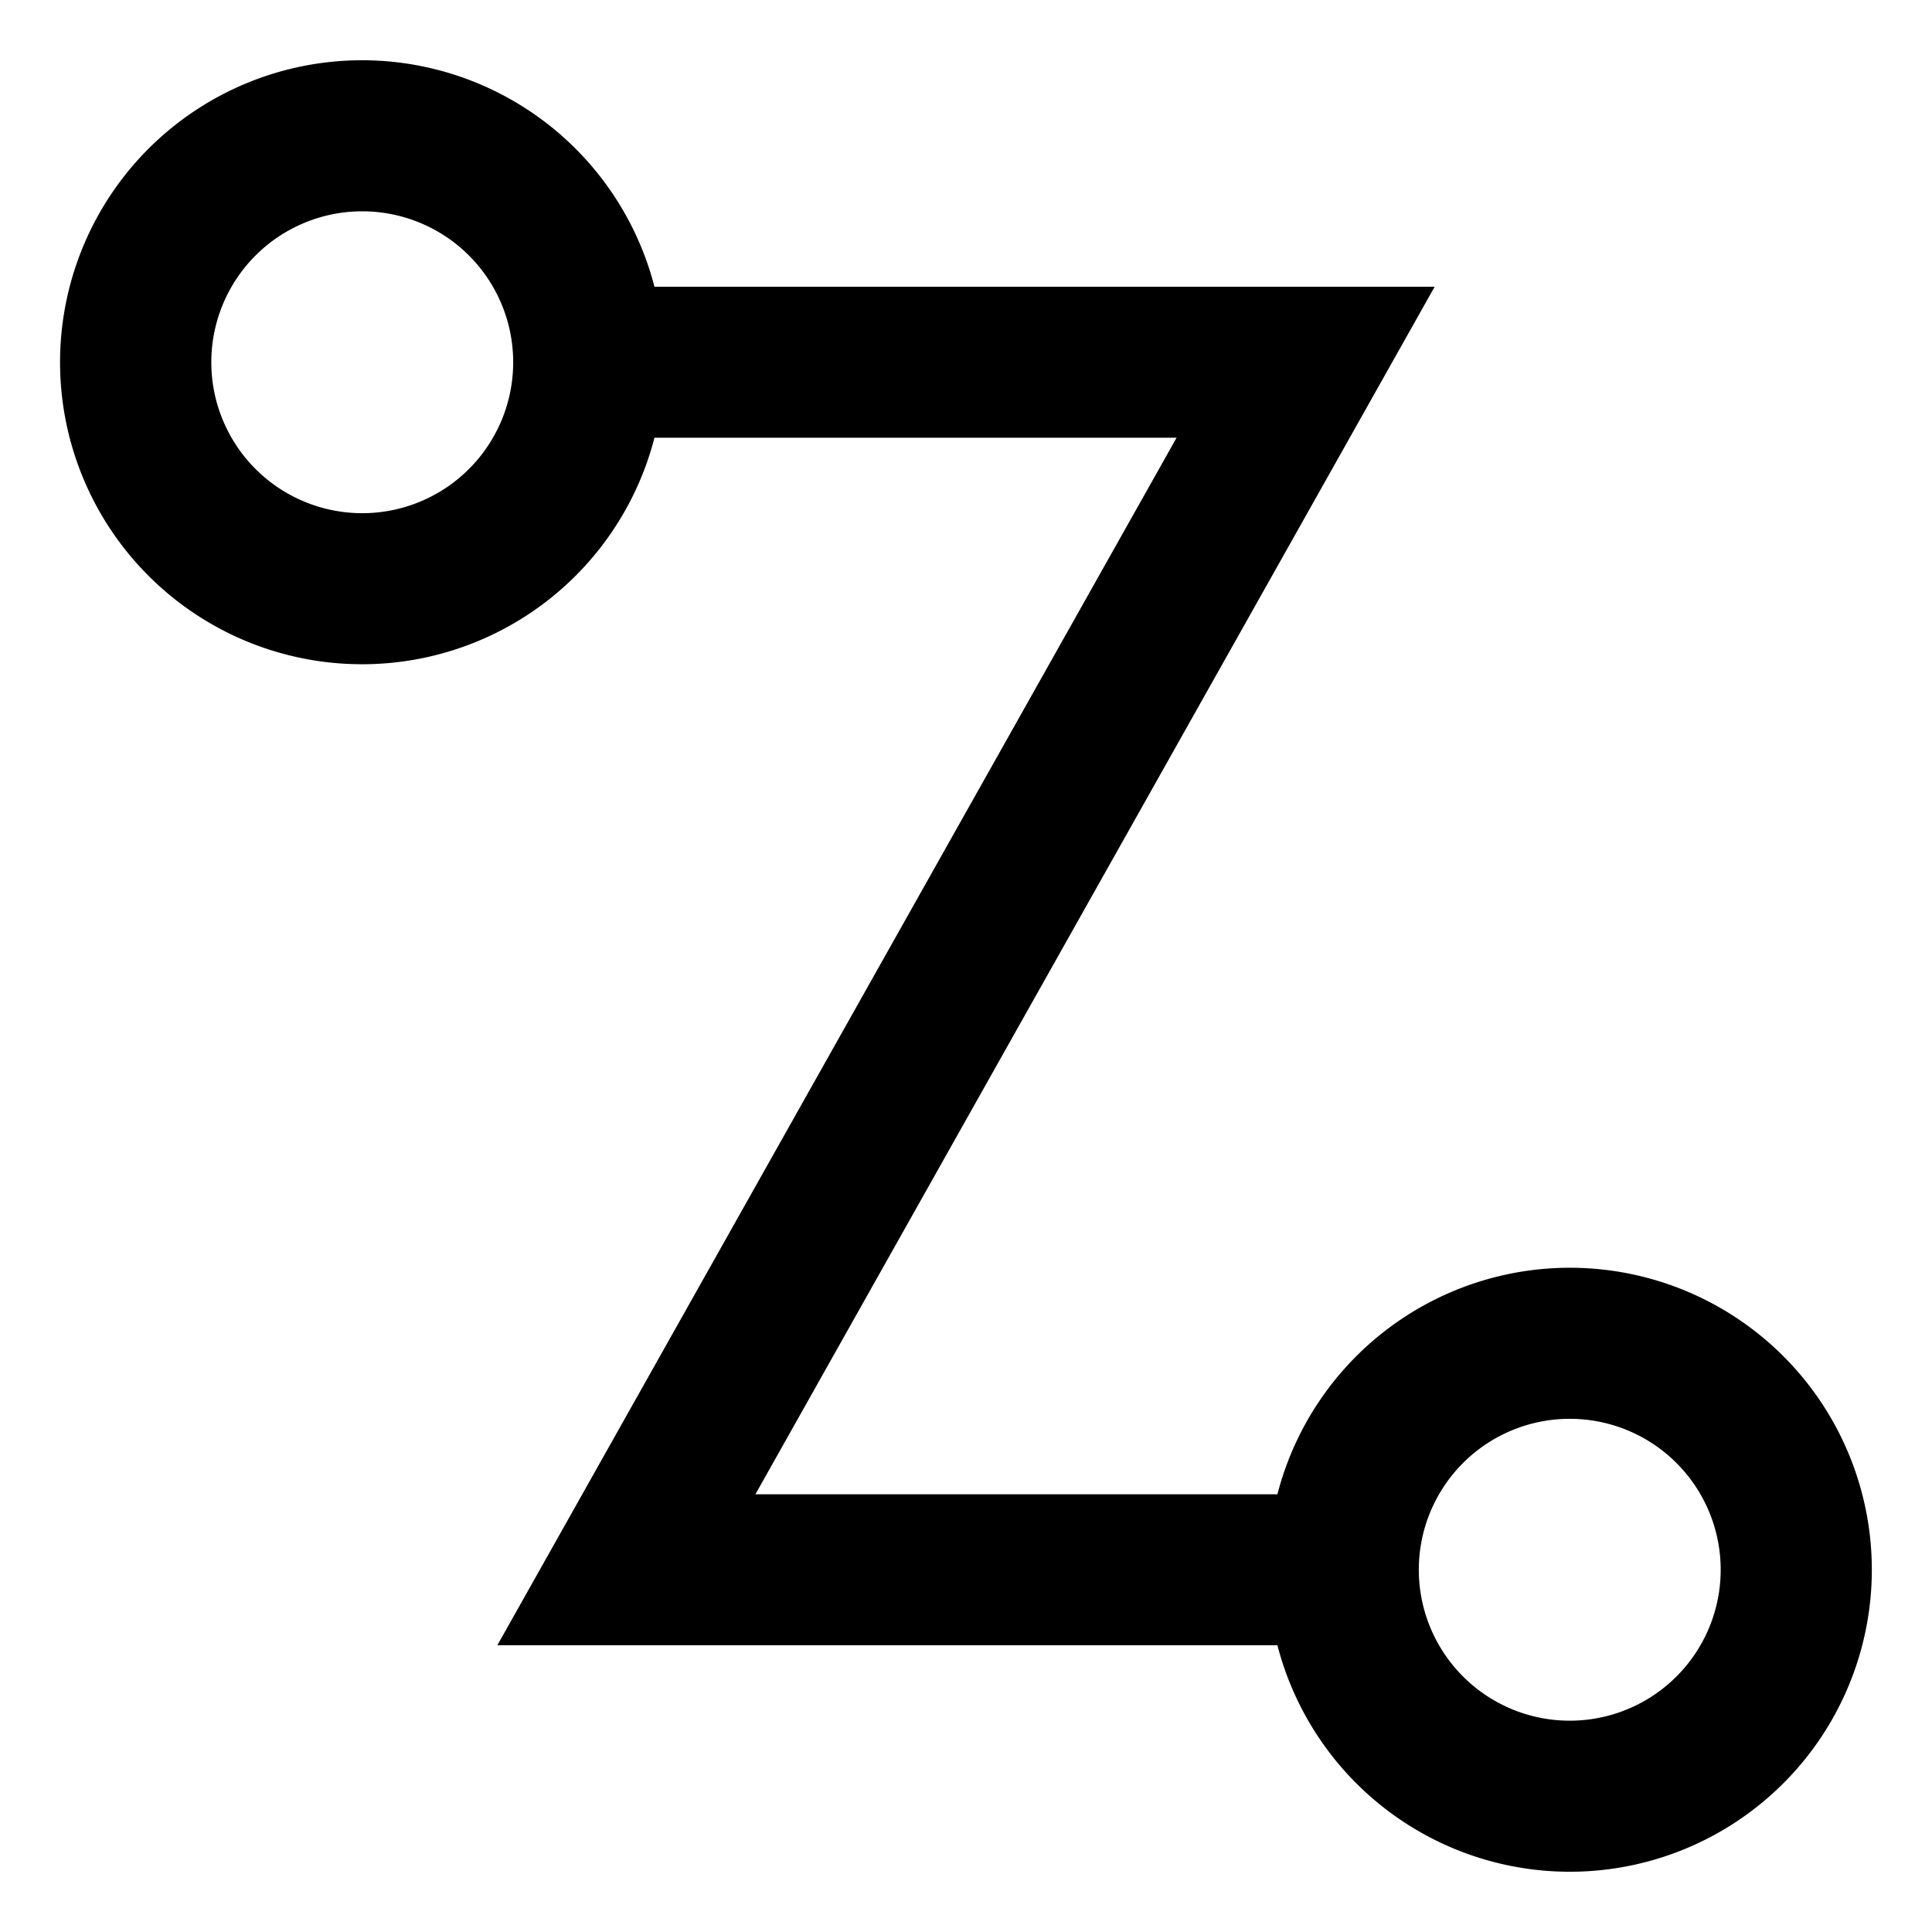 <svg width="16" height="16" xmlns="http://www.w3.org/2000/svg" xmlns:xlink="http://www.w3.org/1999/xlink"><defs><path d="M7.421 4.375h6.46l-5.625 10h4.323a2.501 2.501 0 110 1.25h-6.46l5.625-10H7.42a2.501 2.501 0 110-1.25zM15 16.25a1.25 1.25 0 100-2.5 1.25 1.25 0 000 2.5zm-10-10a1.25 1.25 0 100-2.5 1.25 1.25 0 000 2.5z" id="a"/></defs><use xlink:href="#a" transform="translate(-2 -2)" fill-rule="evenodd"/></svg>